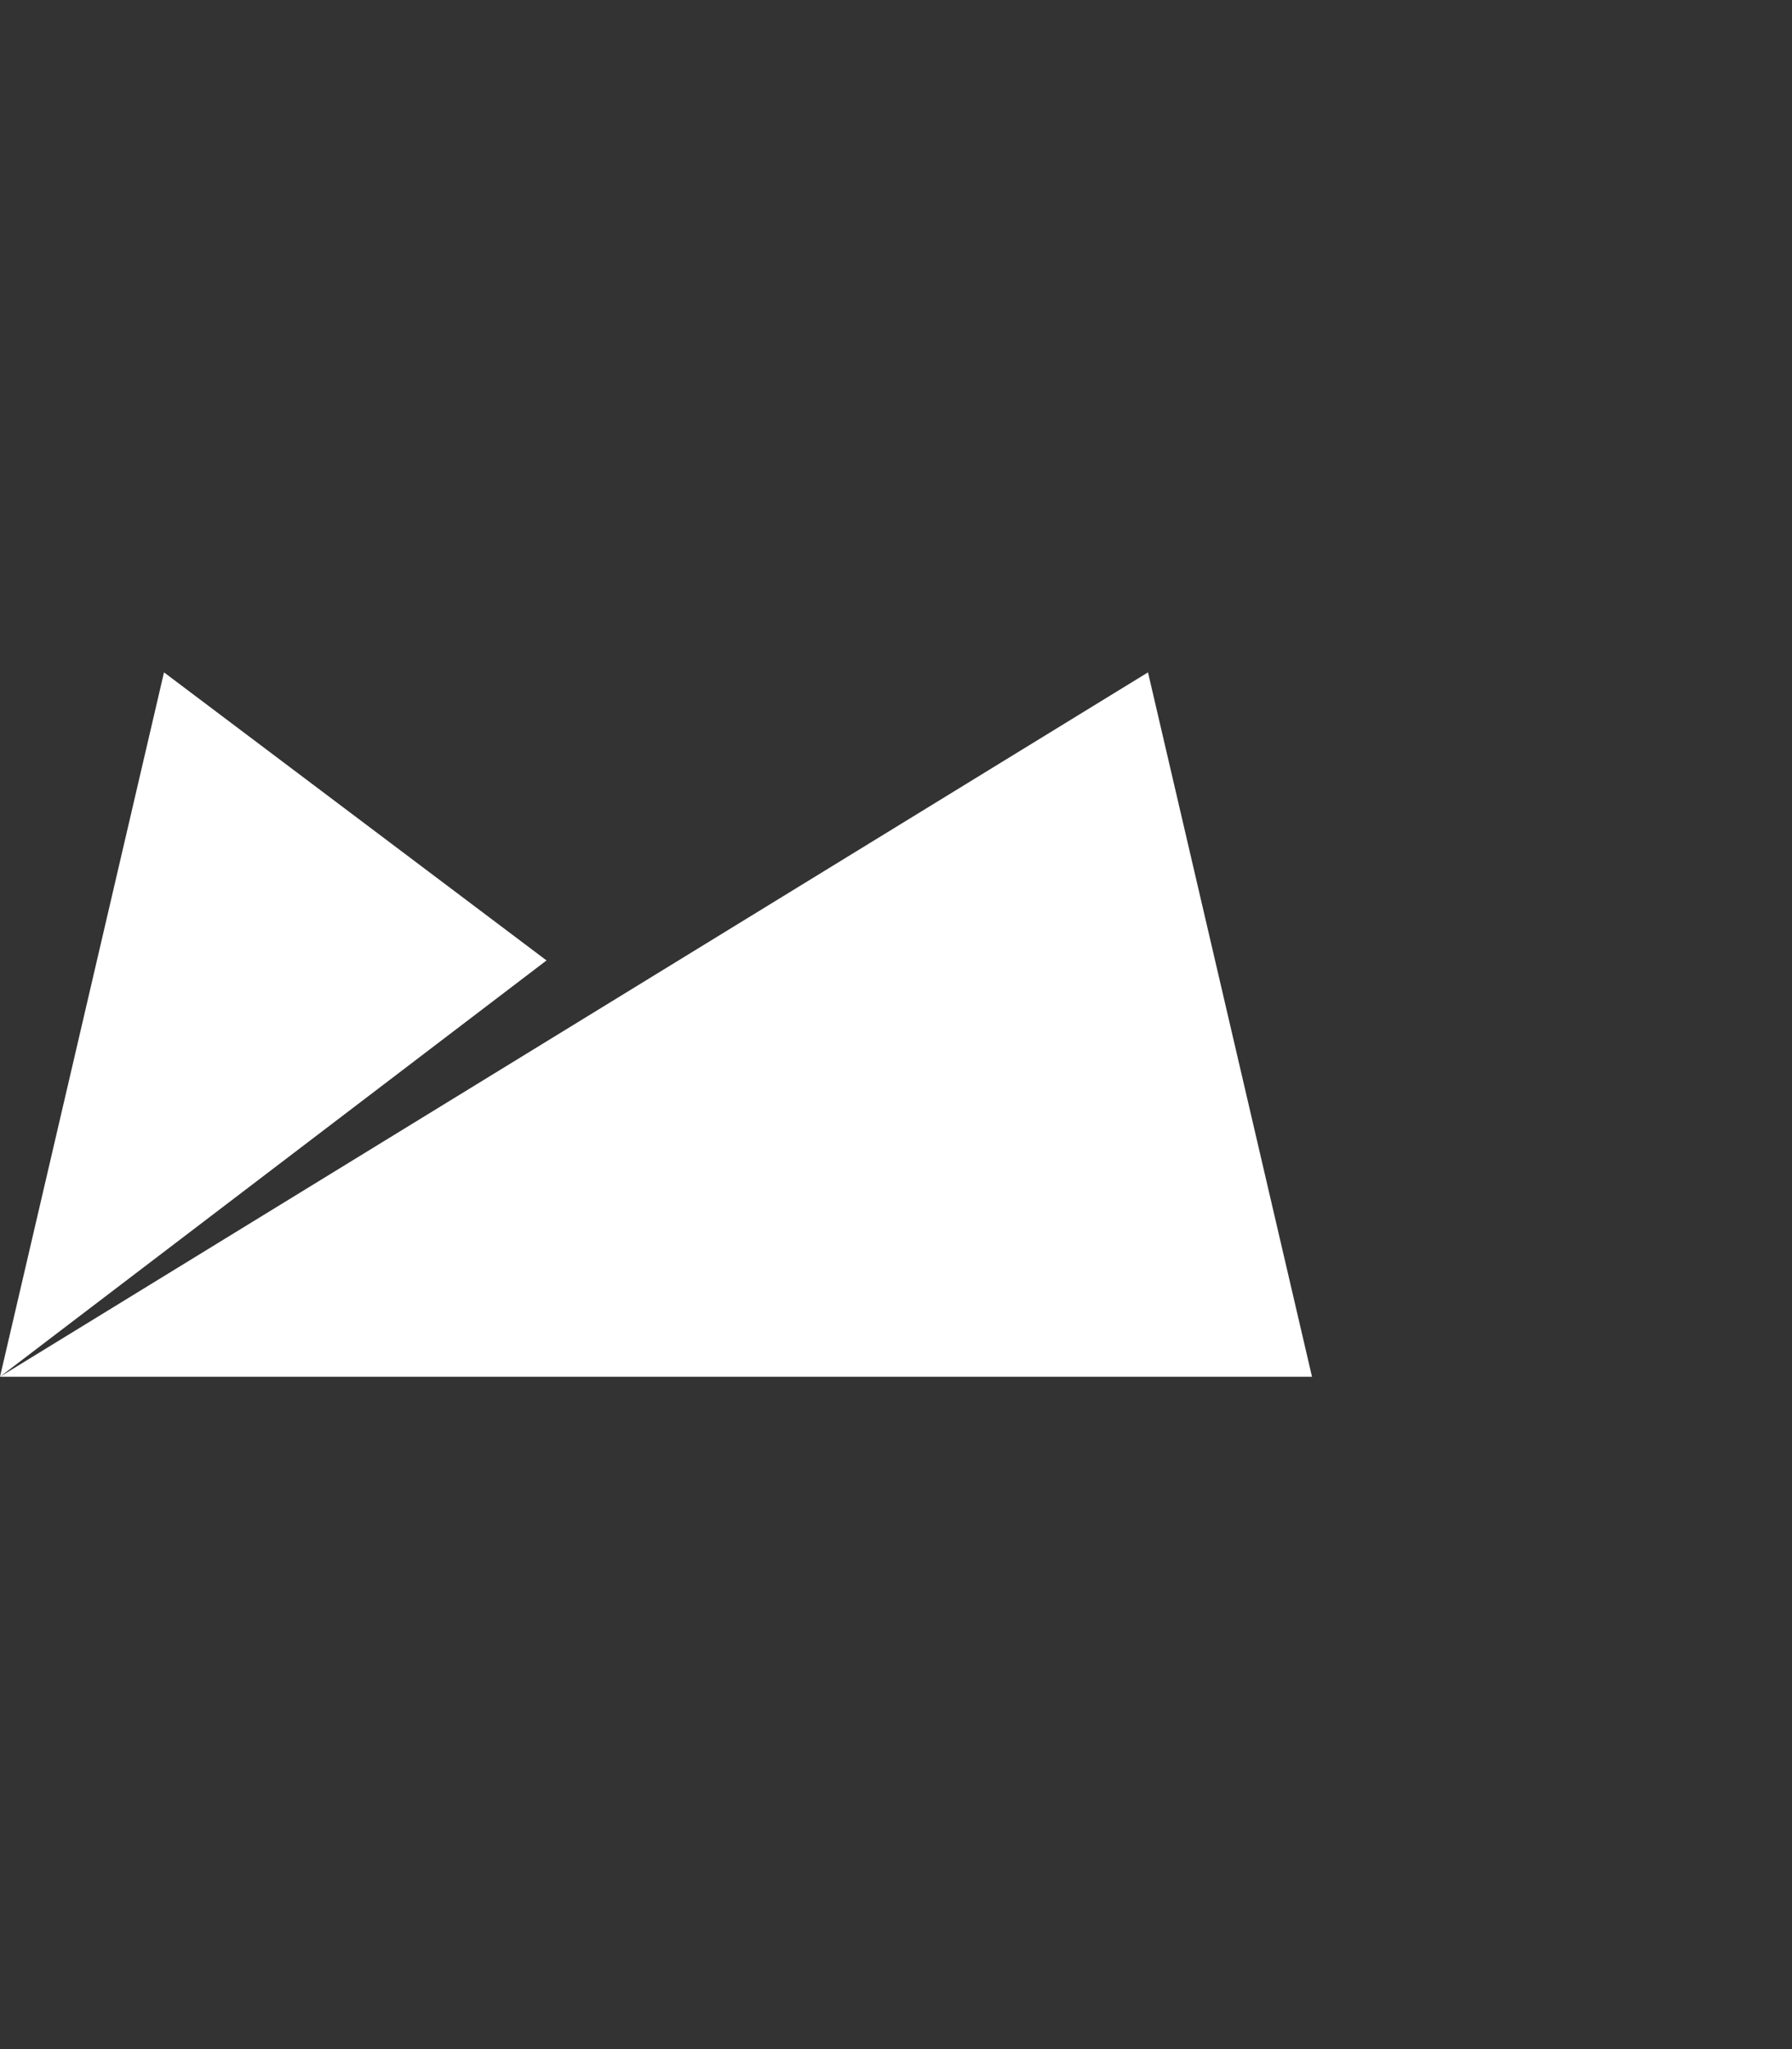 <svg width="56" height="64" fill="none" xmlns="http://www.w3.org/2000/svg"><rect width="100%" height="100%" fill="#333333" stroke="none"/><path fill-rule="evenodd" clip-rule="evenodd" d="M35.875 21L0 43h41l-5.125-22zm-30.75 0l11.954 8.998L0 43l5.125-22z" fill="#fff"/></svg>
